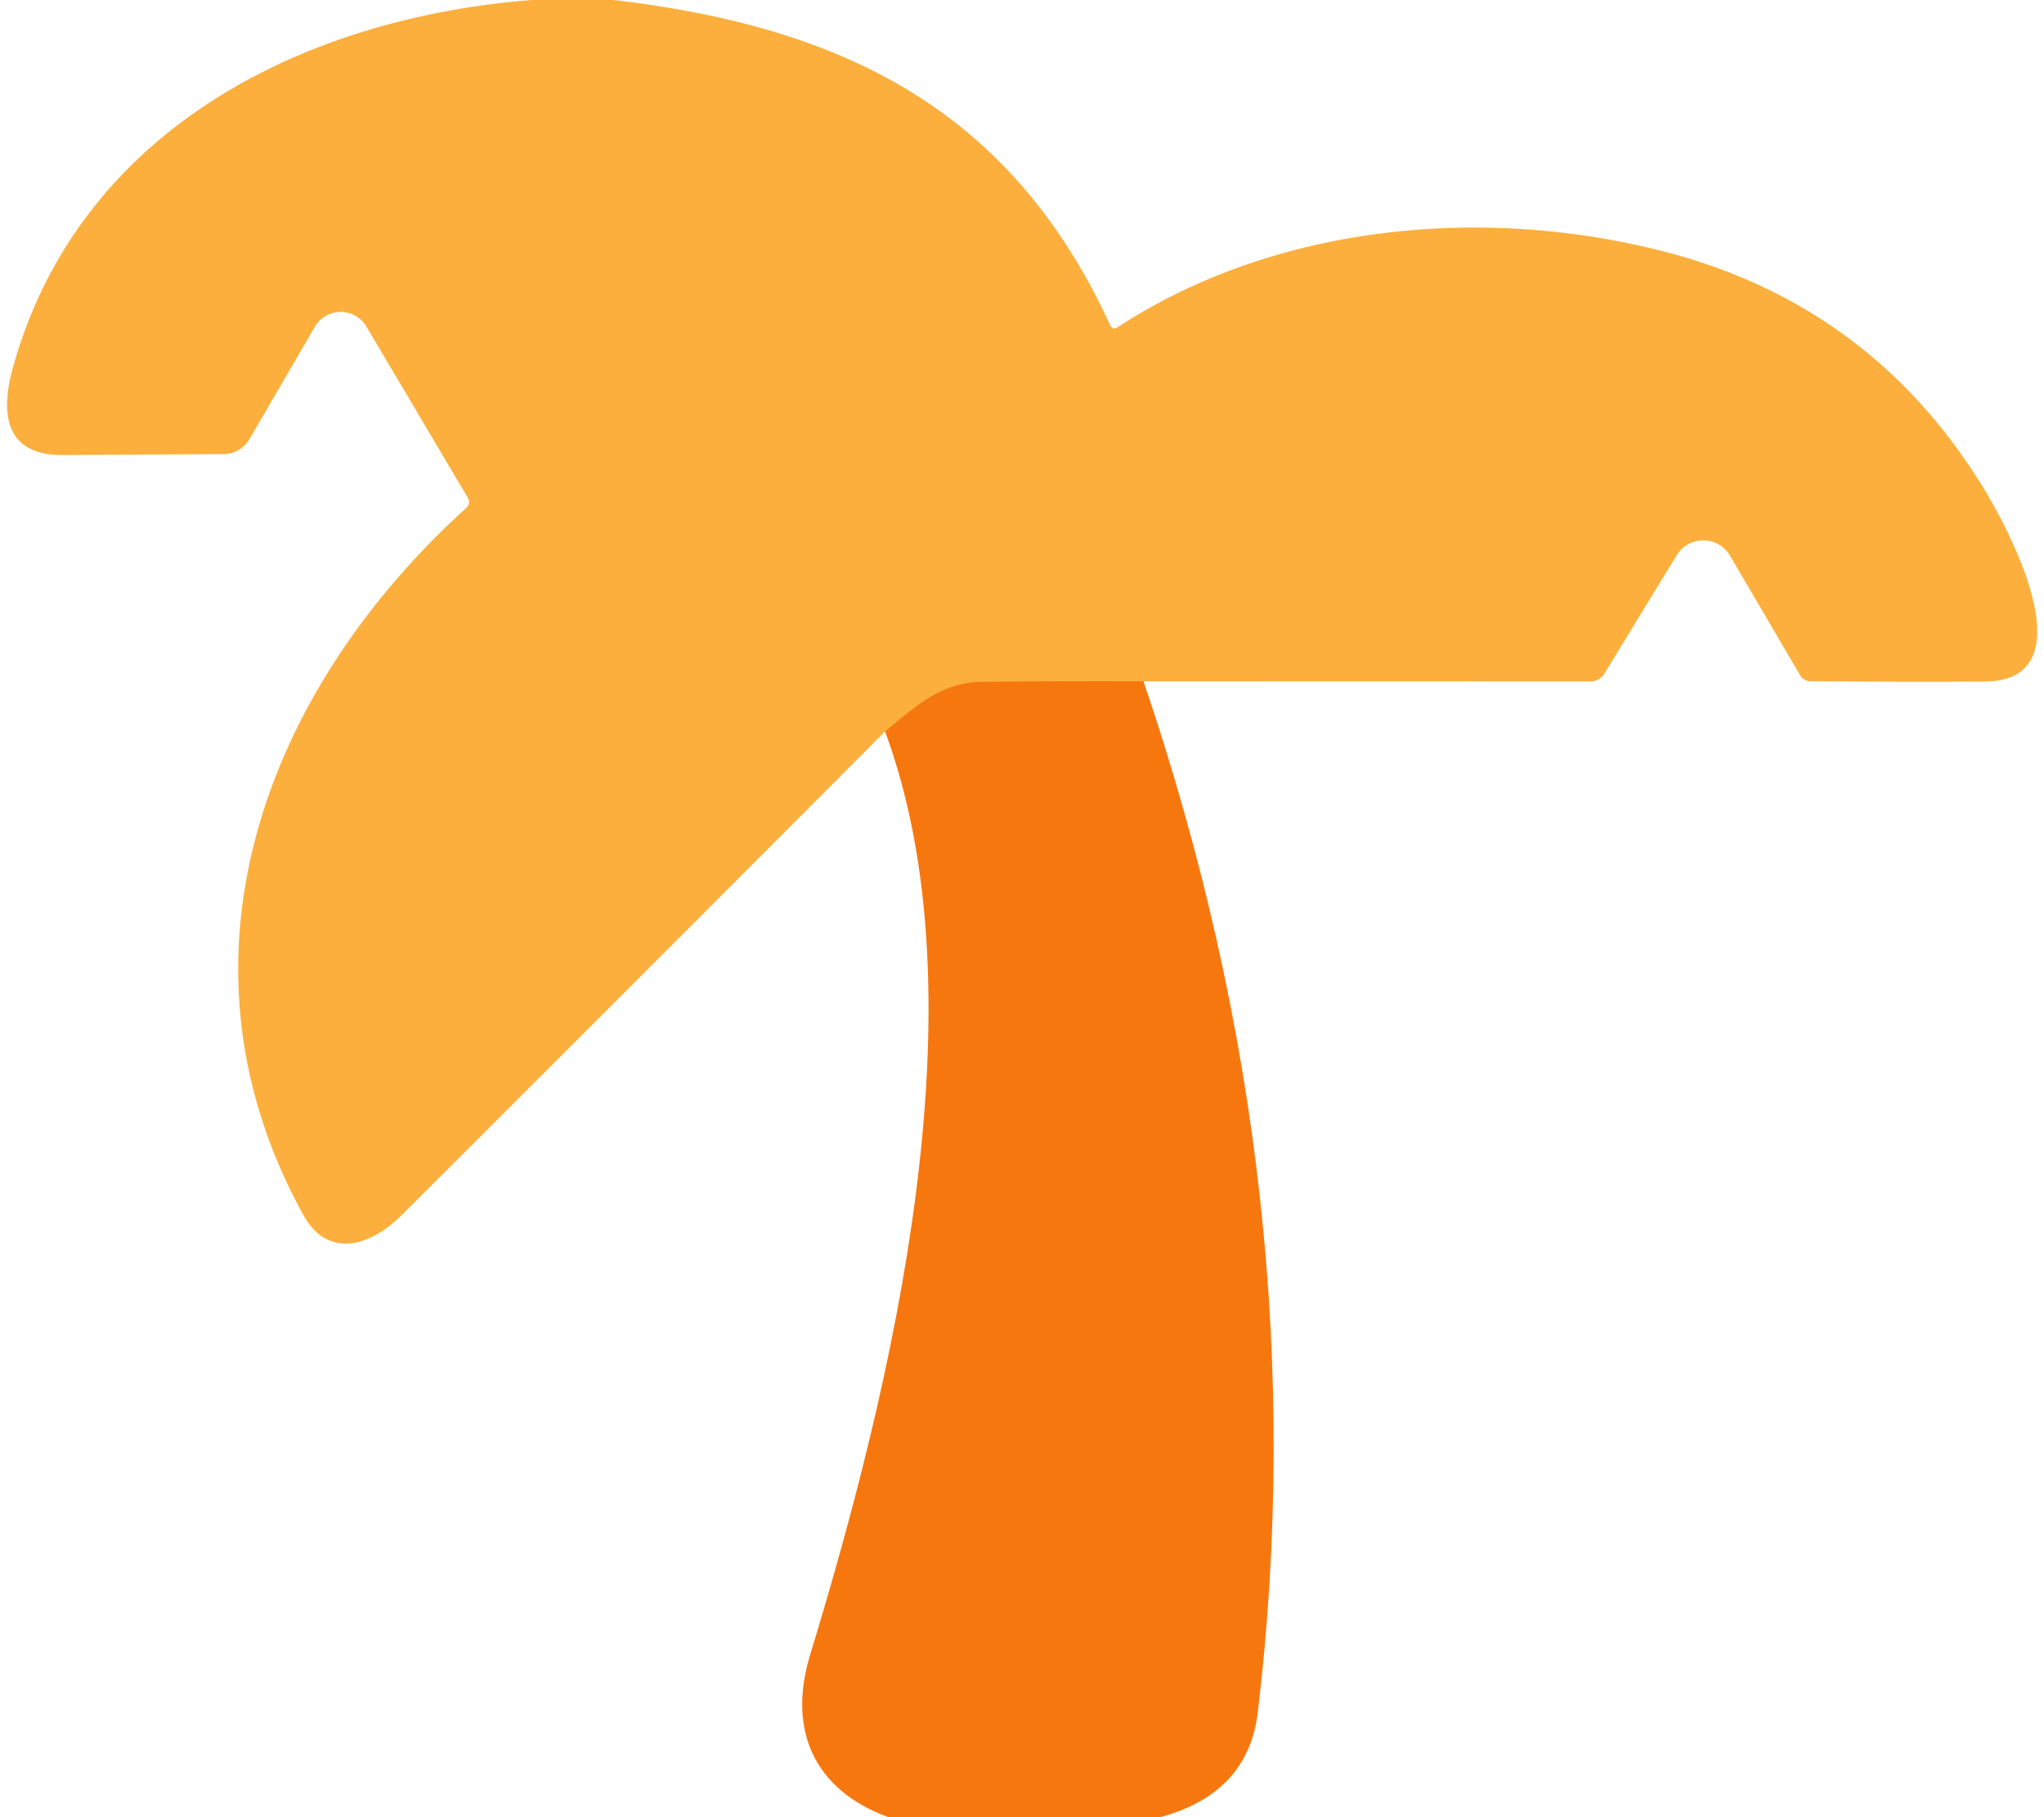 <svg xmlns="http://www.w3.org/2000/svg" version="1.1" viewBox="0.00 0.00 180.00 160.00"><path stroke="#fa9326" stroke-width="2.00" fill="none" stroke-linecap="butt" vector-effect="non-scaling-stroke" d="M 100.70 59.99 Q 93.88 59.96 86.48 60.04 C 82.83 60.08 80.59 62.25 77.94 64.40"/><path fill="#fcaf3c" d="M 46.85 0.00 L 54.05 0.00 C 74.19 2.37 89.00 9.58 97.77 28.63 Q 97.99 29.09 98.41 28.82 C 112.26 19.77 130.44 18.09 146.20 22.06 Q 164.57 26.68 174.52 42.72 C 176.83 46.43 184.12 59.97 174.73 60.01 Q 167.23 60.04 159.44 59.98 A 1.07 1.06 74.7 0 1 158.52 59.45 L 152.35 48.93 A 2.74 2.74 0.0 0 0 147.65 48.89 L 141.28 59.32 A 1.42 1.41 15.4 0 1 140.07 60.00 L 100.70 59.99 Q 93.88 59.96 86.48 60.04 C 82.83 60.08 80.59 62.25 77.94 64.40 Q 56.64 85.77 35.37 106.99 C 32.64 109.72 28.88 110.90 26.71 106.97 C 14.39 84.64 23.20 60.93 41.03 44.75 Q 41.49 44.33 41.18 43.80 L 32.27 28.76 A 2.63 2.63 0.0 0 0 27.73 28.77 L 21.96 38.67 A 2.65 2.63 -75.0 0 1 19.70 39.98 Q 12.98 40.02 5.50 40.06 C 0.47 40.09 0.02 36.44 1.11 32.47 C 6.86 11.54 26.56 1.58 46.85 0.00 Z"/><path fill="#f7770f" d="M 100.70 59.99 Q 116.16 105.43 110.77 150.74 Q 109.91 157.92 102.16 160.00 L 78.23 160.00 C 71.62 157.58 69.35 152.25 71.34 145.71 C 78.57 121.99 86.75 88.22 77.94 64.40 C 80.59 62.25 82.83 60.08 86.48 60.04 Q 93.88 59.96 100.70 59.99 Z"/></svg>